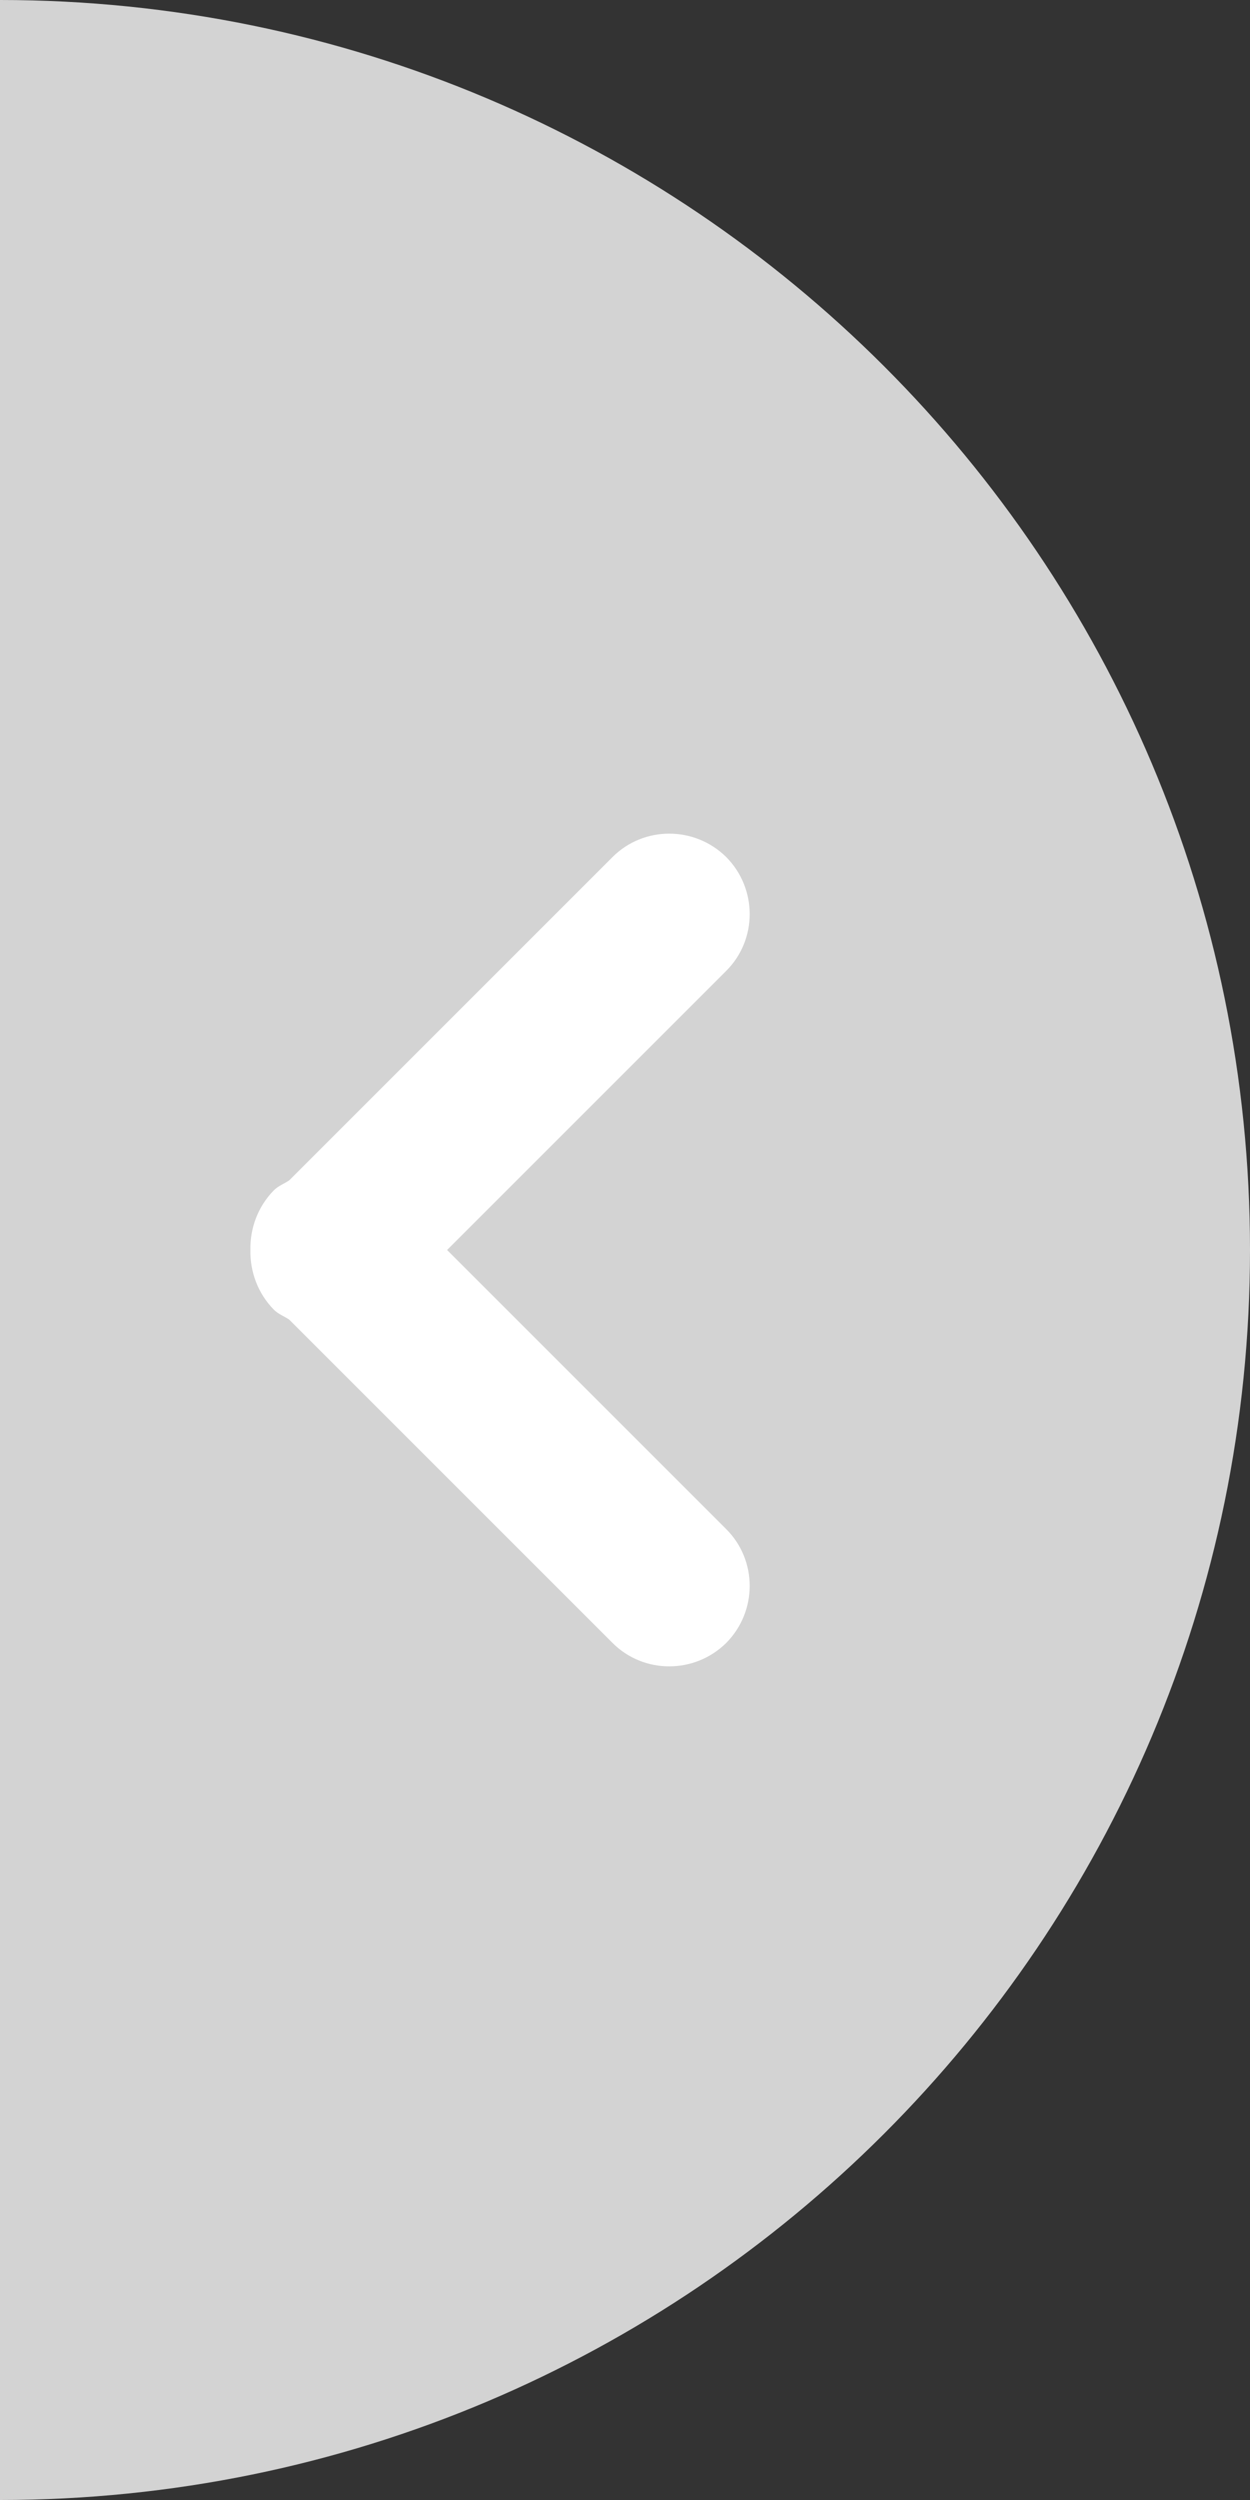 <svg xmlns="http://www.w3.org/2000/svg" viewBox="0 0 30 60"><rect x="0" y="0" width="30" height="60" fill="#333333" stroke="none"/><path d="M0 0c16.57 0 30 13.43 30 30S16.57 60 0 60" fill="#D3D3D3"/><path d="M17.43 23.3l-6.7 6.7 6.7 6.7c.75.75.75 1.97 0 2.73-.76.75-1.98.75-2.73 0l-7.76-7.76c-.12-.08-.26-.13-.37-.24-.39-.4-.57-.92-.56-1.43-.01-.51.17-1.03.56-1.43.11-.11.25-.16.37-.24l7.76-7.76c.75-.75 1.97-.75 2.73 0 .75.76.75 1.98 0 2.73z" fill="#FFF"/></svg>
